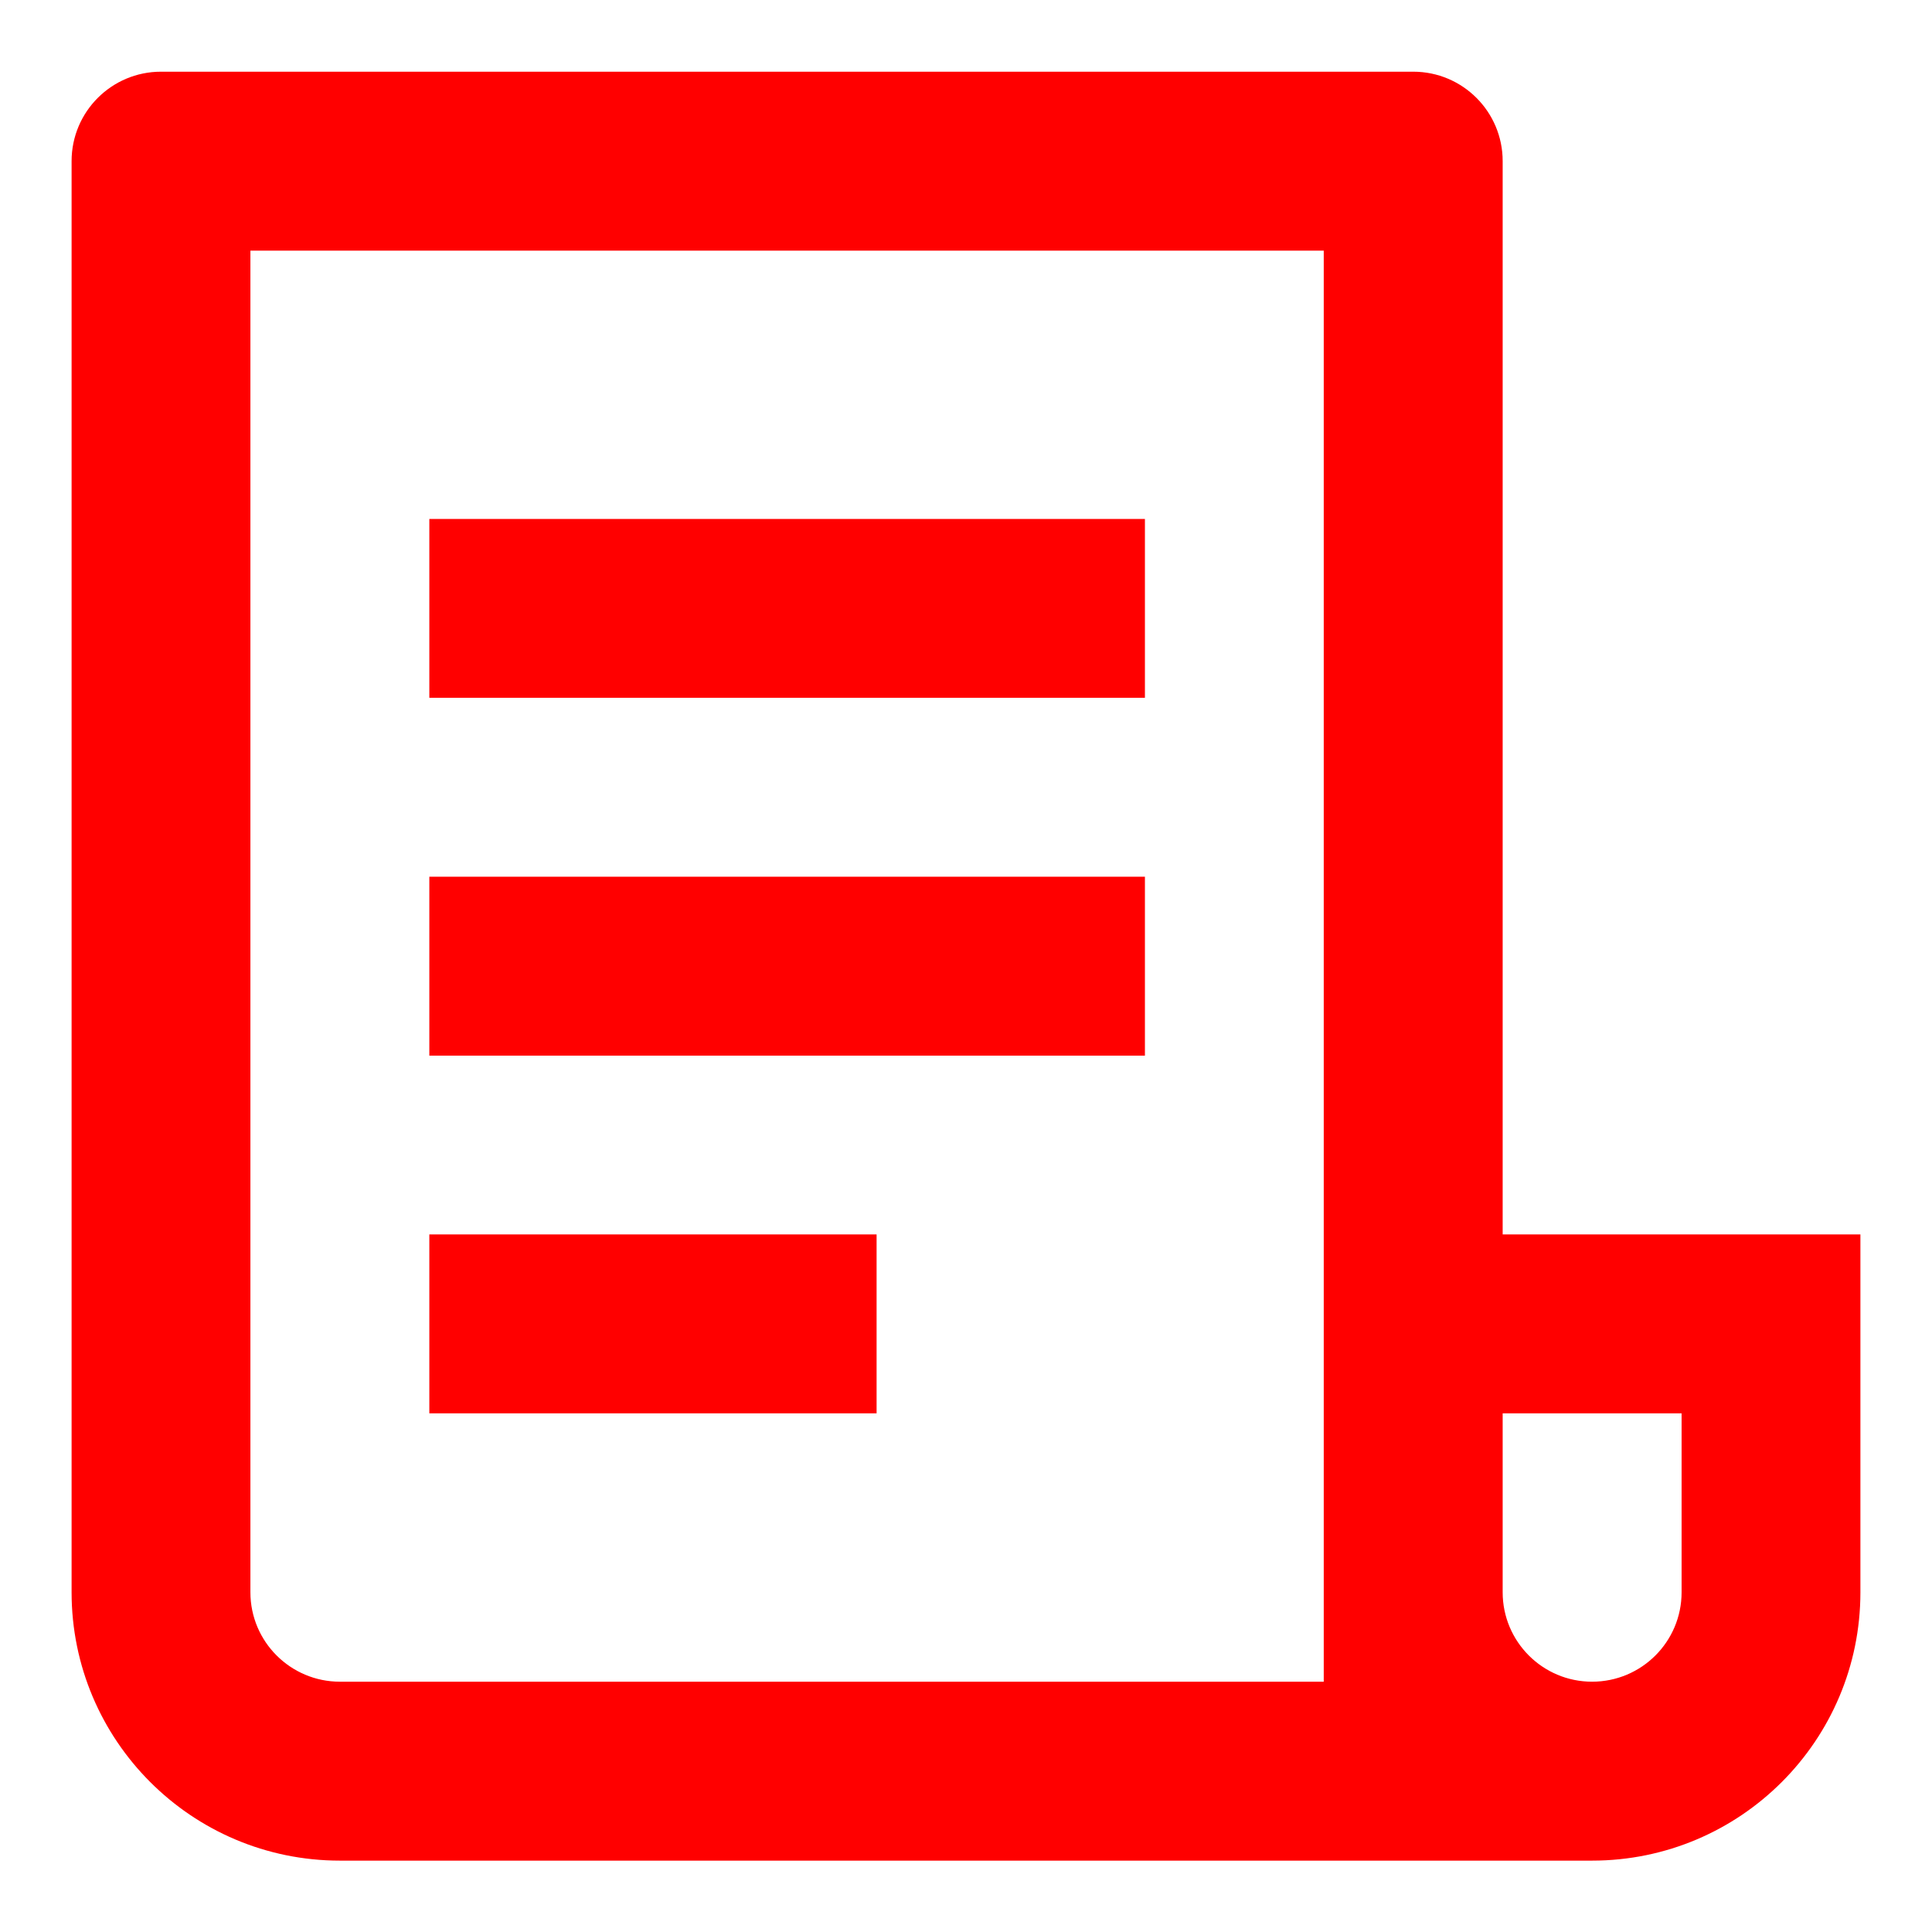 <svg width="18" height="18" viewBox="0 0 18 18" fill="none" xmlns="http://www.w3.org/2000/svg">
<path d="M14.833 17.335H3.167C1.786 17.335 0.667 16.215 0.667 14.835V1.501C0.667 1.041 1.04 0.668 1.5 0.668H13.167C13.627 0.668 14 1.041 14 1.501V11.501H17.333V14.835C17.333 16.215 16.214 17.335 14.833 17.335ZM14 13.168V14.835C14 15.295 14.373 15.668 14.833 15.668C15.294 15.668 15.667 15.295 15.667 14.835V13.168H14ZM12.333 15.668V2.335H2.333V14.835C2.333 15.295 2.707 15.668 3.167 15.668H12.333ZM4 4.835H10.667V6.501H4V4.835ZM4 8.168H10.667V9.835H4V8.168ZM4 11.501H8.167V13.168H4V11.501Z" fill="red"/>
</svg>
